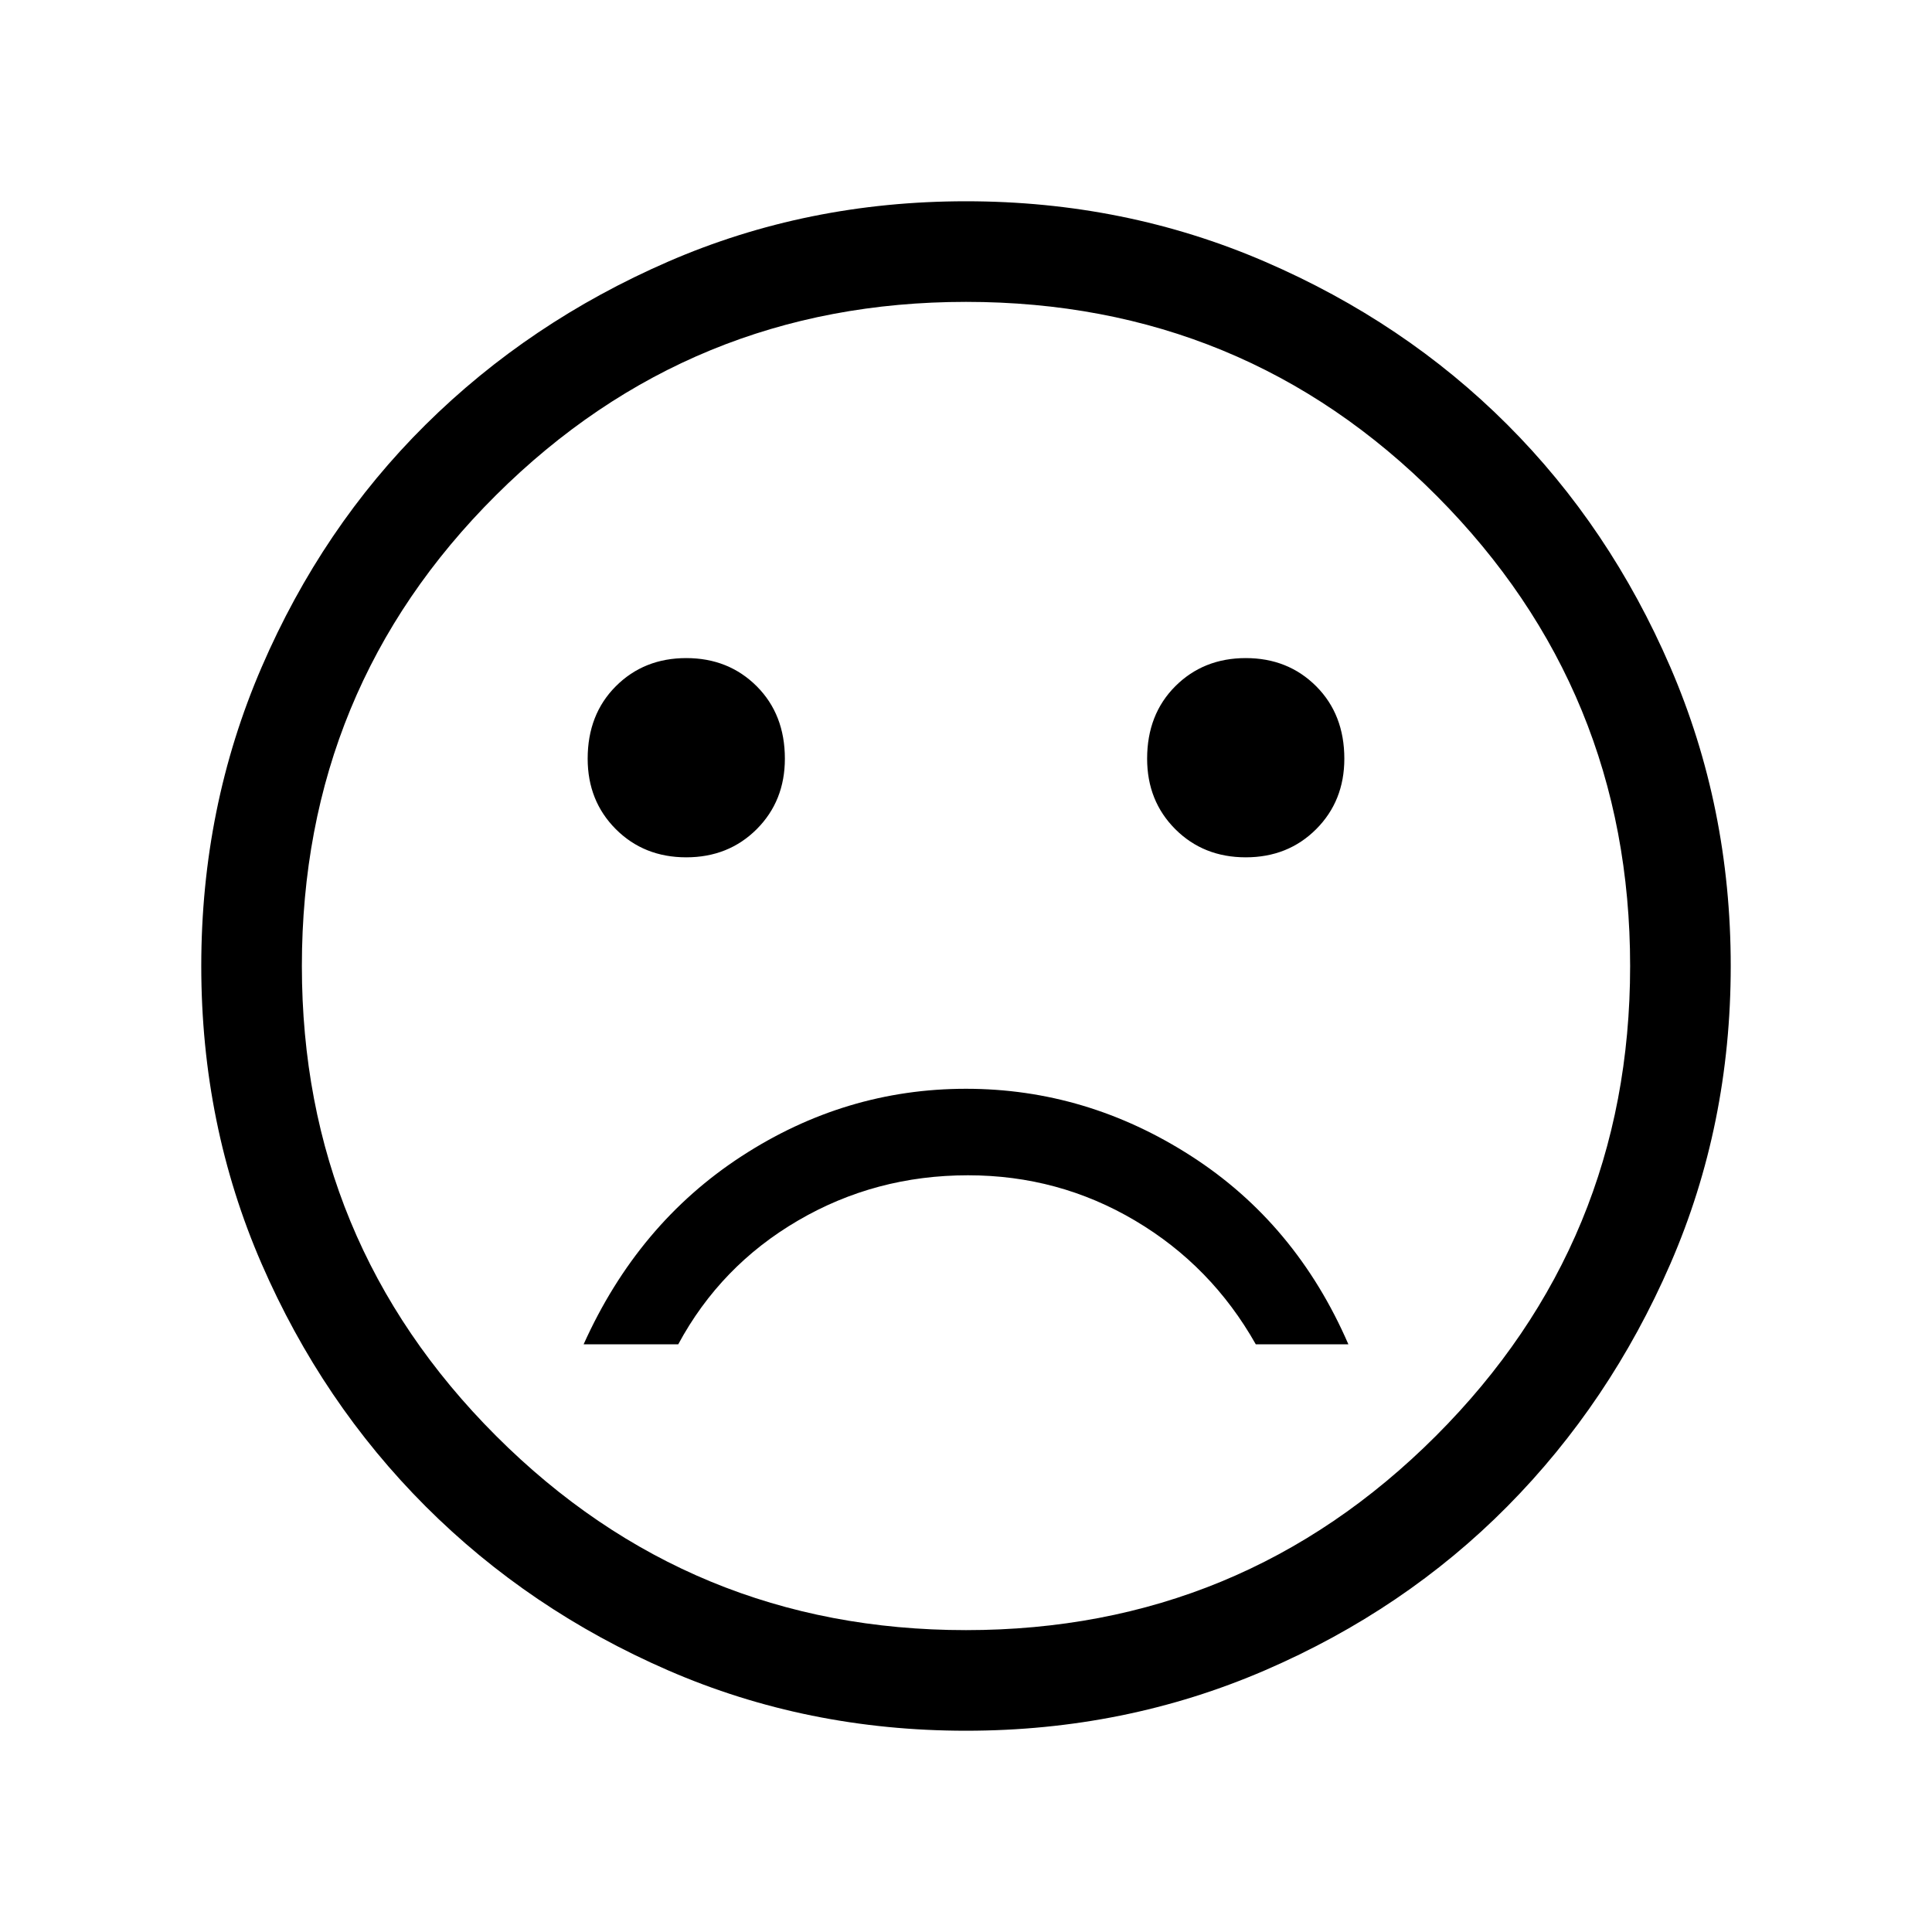 <svg xmlns="http://www.w3.org/2000/svg" viewBox="0 0 40 40"><path d="M25.792 17.75q.875 0 1.458-.583.583-.584.583-1.459 0-.916-.583-1.5-.583-.583-1.458-.583t-1.459.583q-.583.584-.583 1.5 0 .875.583 1.459.584.583 1.459.583Zm-11.584 0q.875 0 1.459-.583.583-.584.583-1.459 0-.916-.583-1.5-.584-.583-1.459-.583-.875 0-1.458.583-.583.584-.583 1.5 0 .875.583 1.459.583.583 1.458.583ZM20 22.542q-2.5 0-4.646 1.396-2.146 1.395-3.271 3.895h1.959q.875-1.625 2.479-2.562 1.604-.938 3.521-.938 1.875 0 3.458.938 1.583.937 2.5 2.562h1.917q-1.084-2.5-3.25-3.895Q22.5 22.542 20 22.542Zm0 13.291q-3.292 0-6.167-1.25t-5.021-3.395q-2.145-2.146-3.395-5.021T4.167 20q0-3.292 1.25-6.187 1.25-2.896 3.395-5.021 2.146-2.125 5.021-3.375T20 4.167q3.292 0 6.188 1.25 2.895 1.25 5.02 3.375 2.125 2.125 3.375 5.021 1.25 2.895 1.25 6.187 0 3.292-1.25 6.167t-3.375 5.021q-2.125 2.145-5.02 3.395-2.896 1.25-6.188 1.25ZM20 20Zm0 13.75q5.708 0 9.729-4.021Q33.75 25.708 33.75 20q0-5.708-4-9.729-4-4.021-9.75-4.021-5.708 0-9.729 4-4.021 4-4.021 9.75 0 5.708 4.021 9.729Q14.292 33.75 20 33.75Z"/></svg>